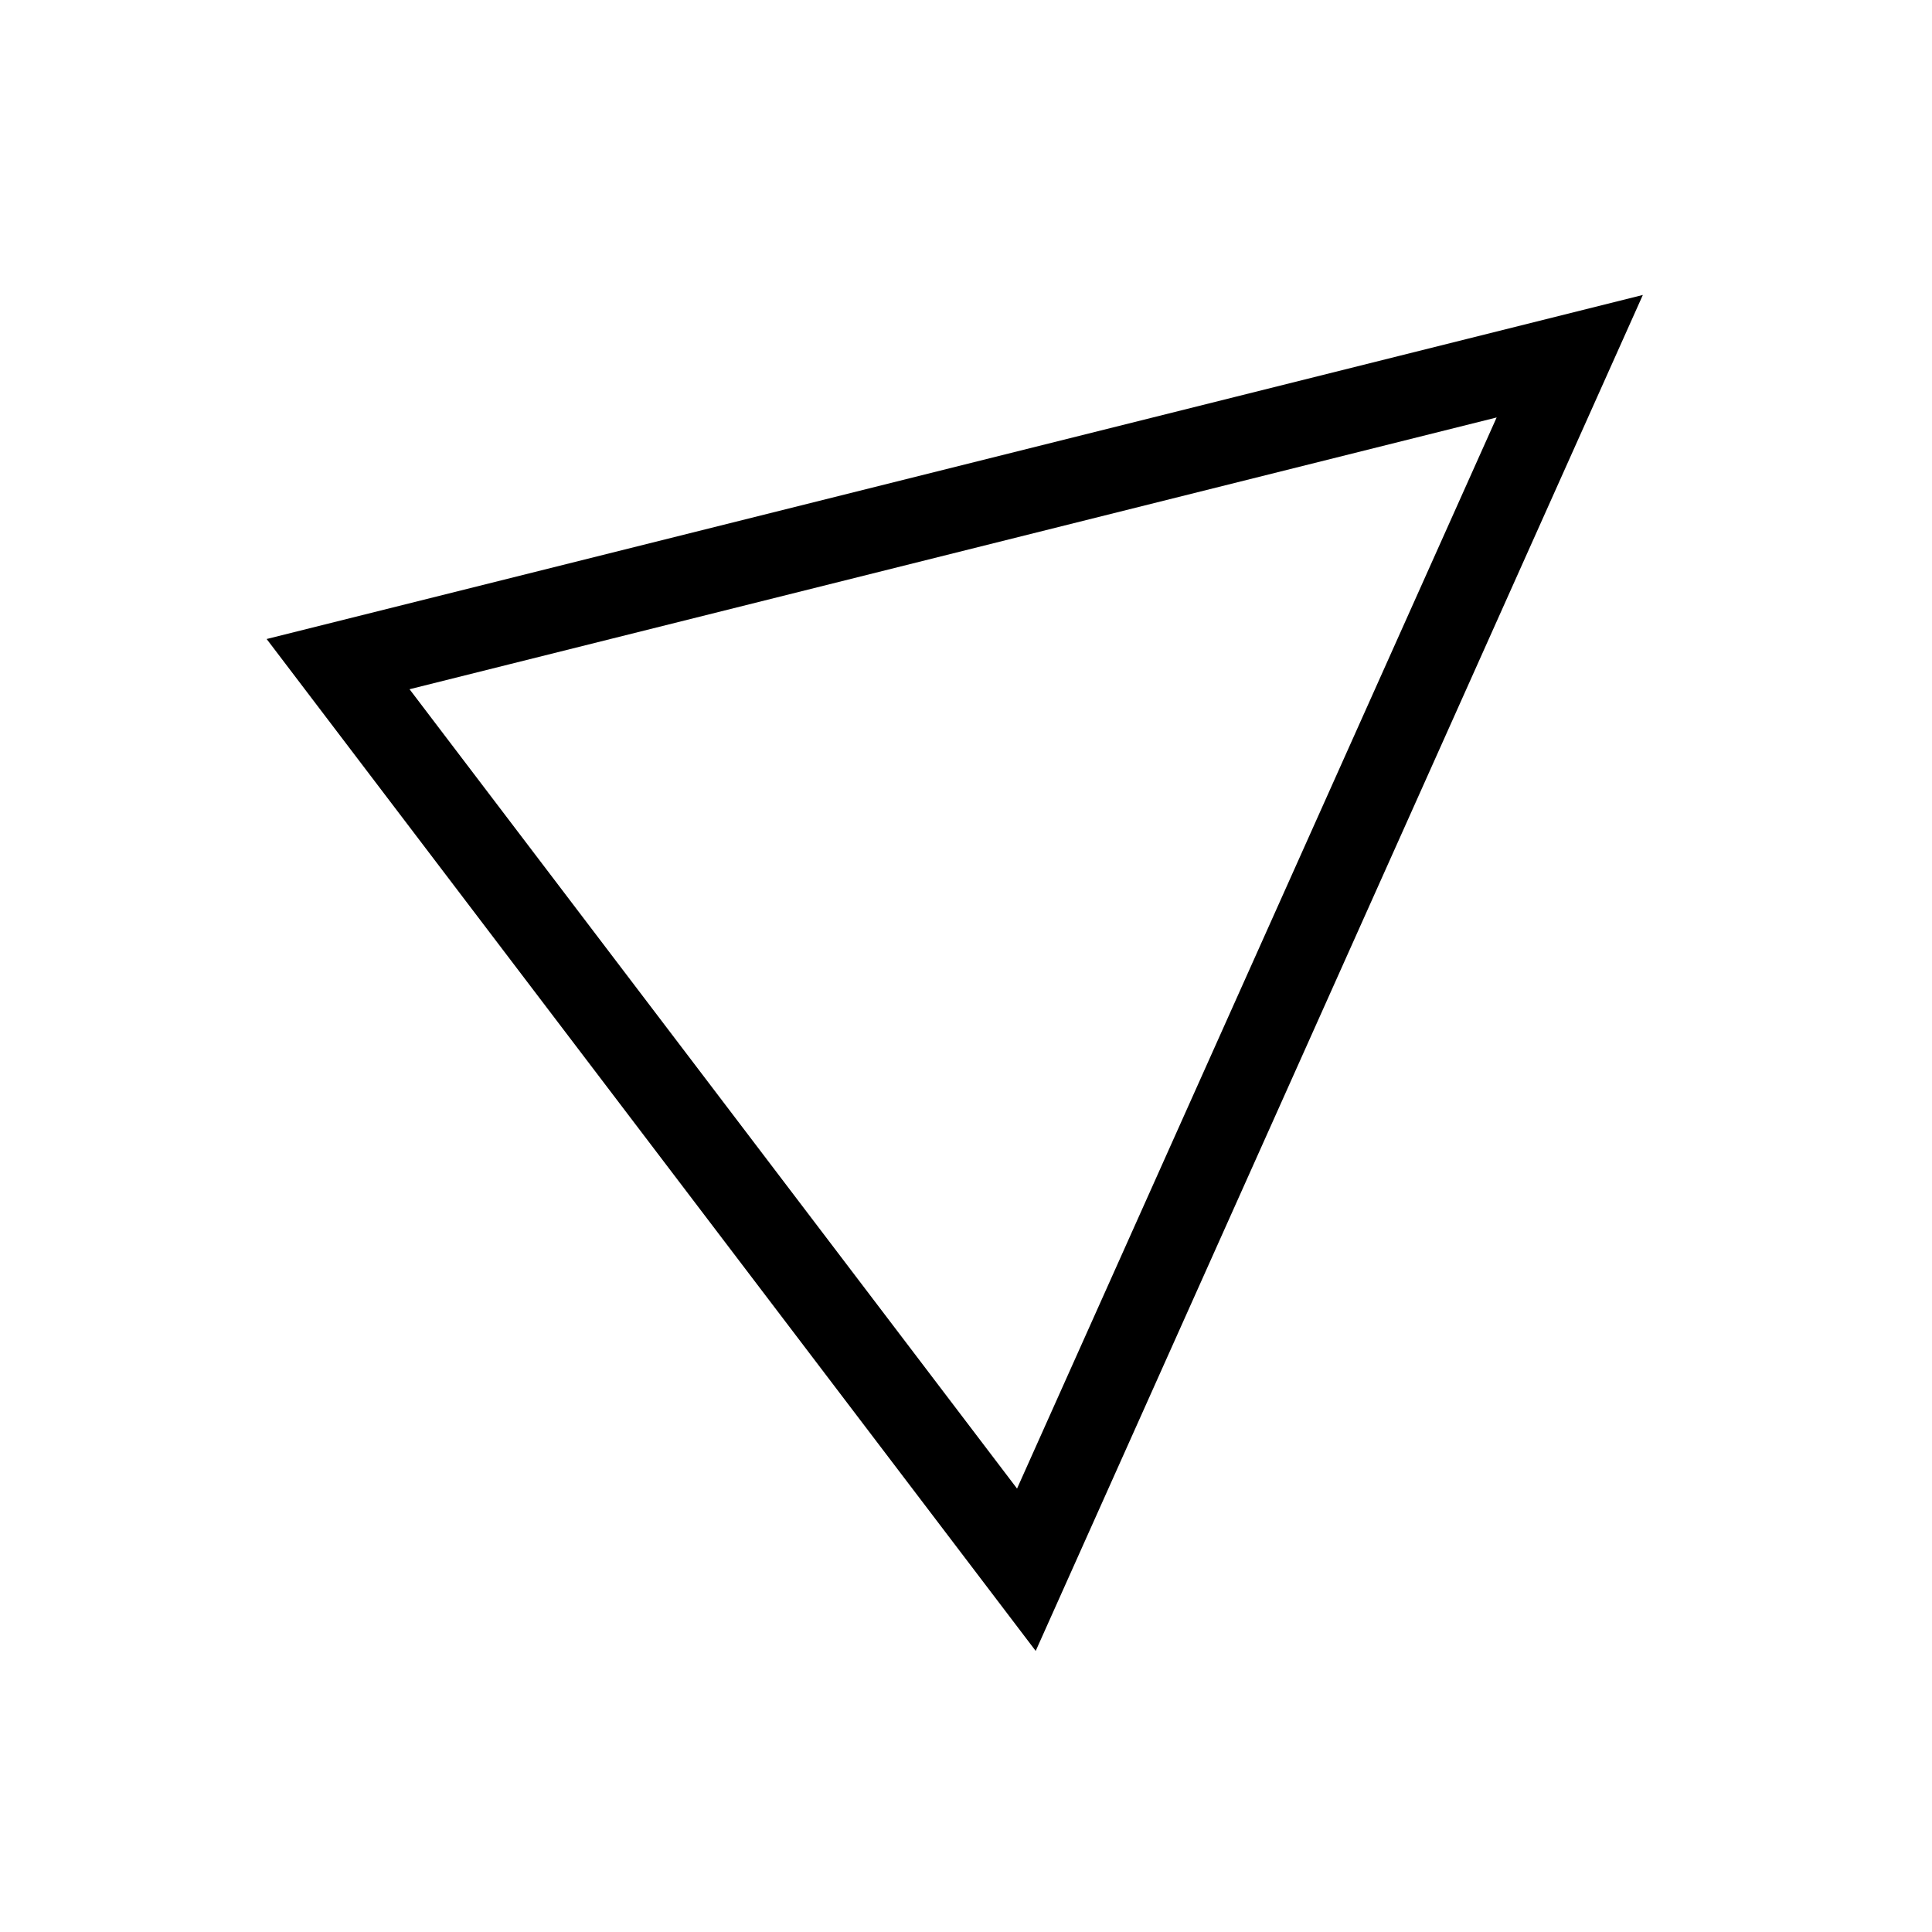 <?xml version="1.0" encoding="UTF-8" standalone="no"?>
<svg width="32px" height="32px" viewBox="0 0 32 32" version="1.1" id="SVGRoot" xmlns="http://www.w3.org/2000/svg" xmlns:svg="http://www.w3.org/2000/svg">
    <g id="layer1">
        <path style="fill:none;stroke:black;stroke-width:1.381px;stroke-linecap:butt;stroke-linejoin:miter;stroke-opacity:1" d="M 5.6,11 26,5.9 17,26 Z" id="path1" />
    </g>
</svg>

